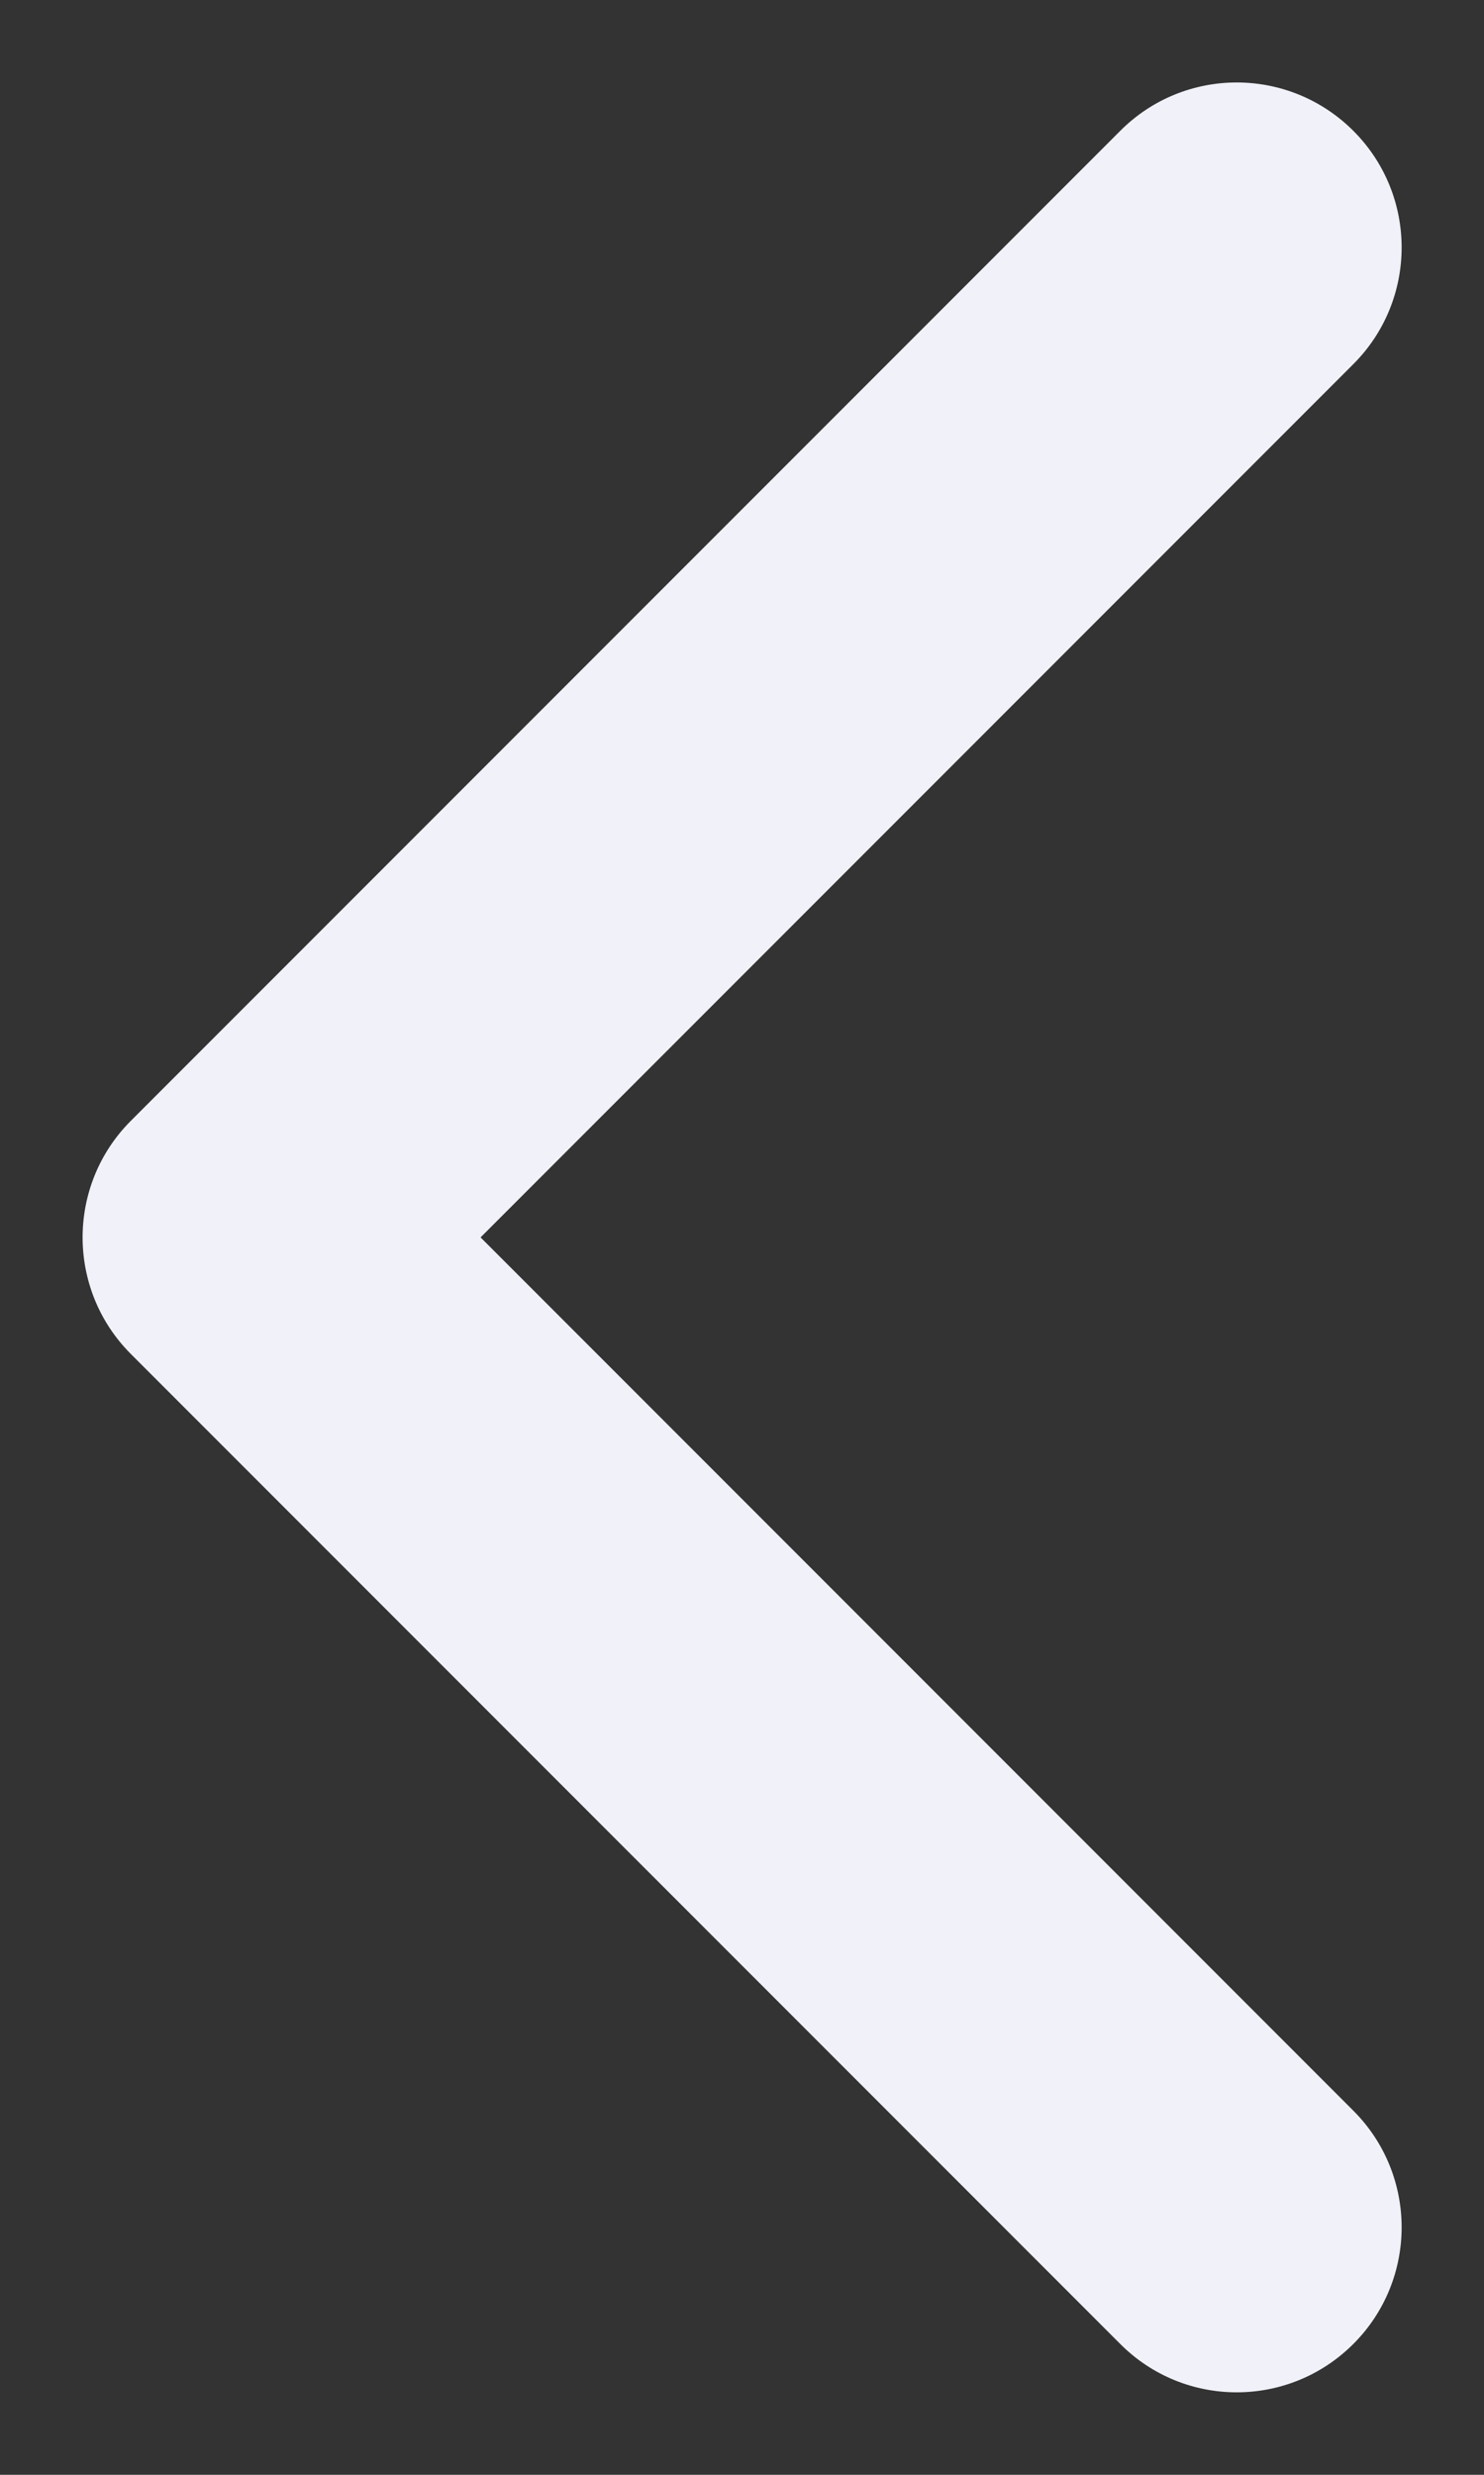 <svg width="6" height="10" viewBox="0 0 6 10" fill="none" xmlns="http://www.w3.org/2000/svg">
<rect x="0" y="0" width="6" height="10" fill="#333333" stroke="none"/>
<path fill-rule="evenodd" clip-rule="evenodd" d="M5.472 0.529C5.211 0.268 4.789 0.268 4.529 0.529L0.529 4.529C0.269 4.789 0.269 5.211 0.529 5.471L4.529 9.471C4.789 9.732 5.211 9.732 5.472 9.471C5.732 9.211 5.732 8.789 5.472 8.529L1.943 5L5.472 1.471C5.732 1.211 5.732 0.789 5.472 0.529Z" fill="#F1F2F9"/>
</svg>
